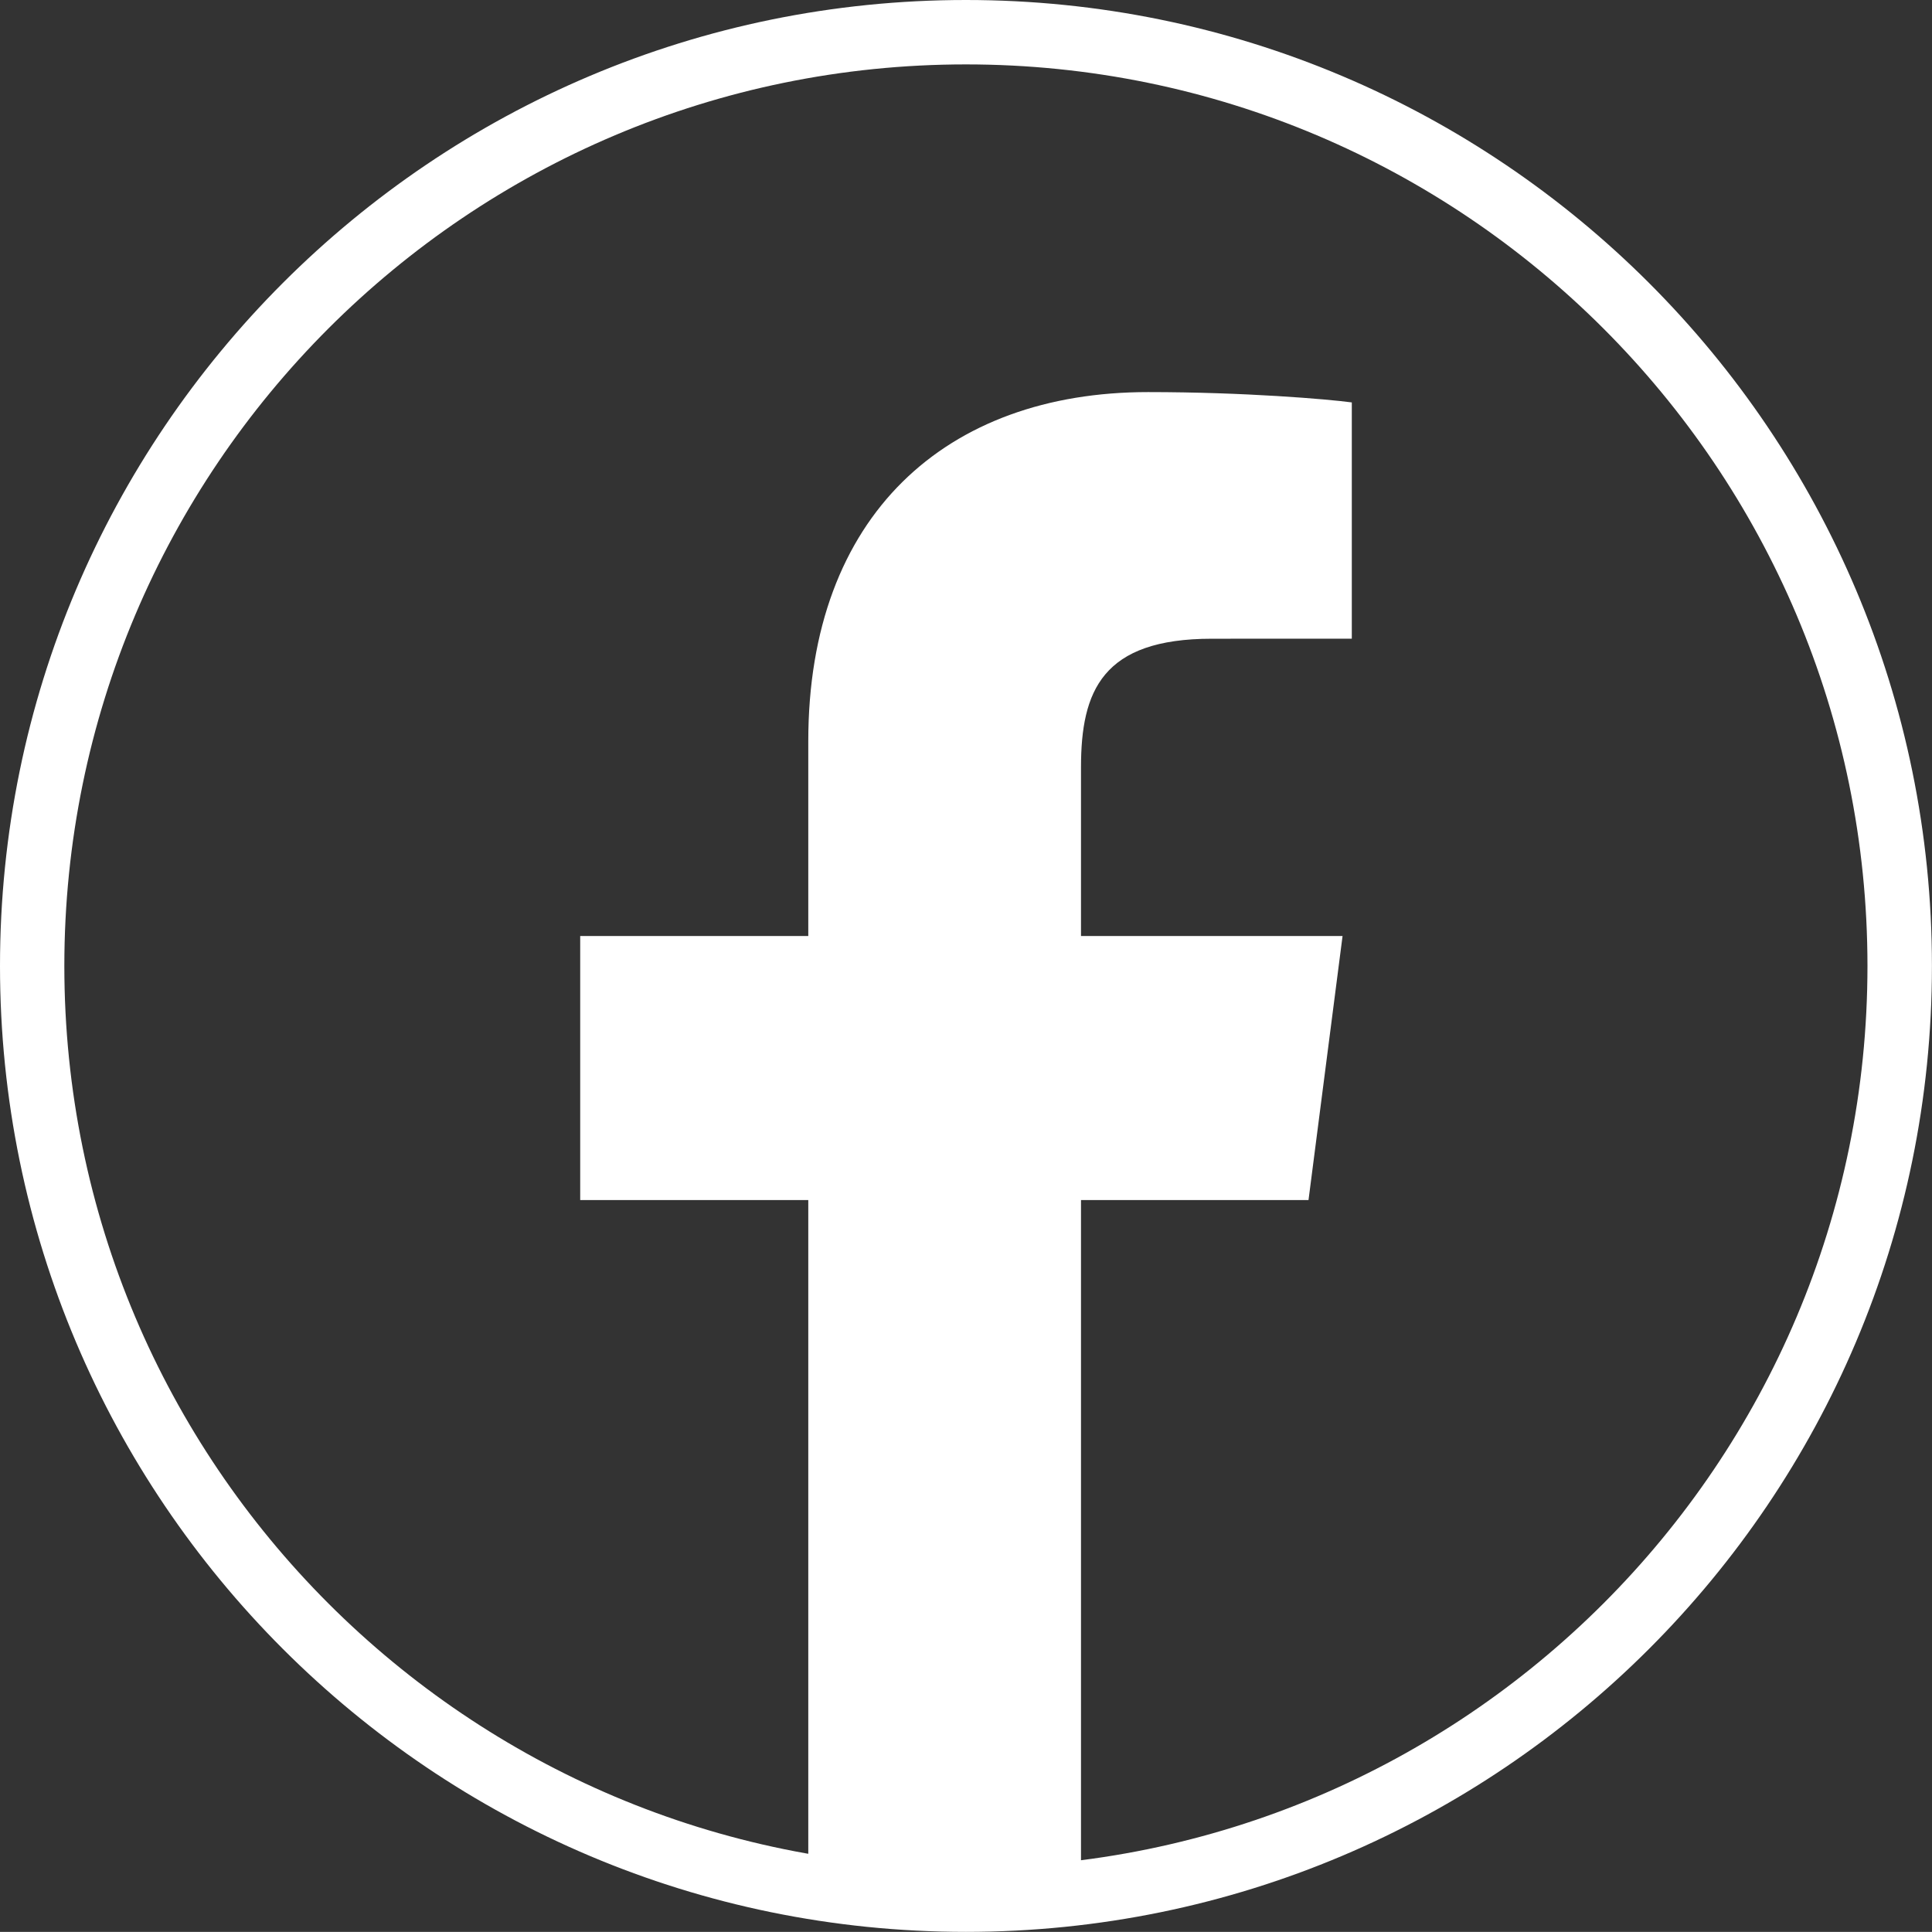<?xml version="1.0" encoding="UTF-8" standalone="no"?>
<svg
   height="30.297"
   viewBox="0 0 30.299 30.297"
   width="30.299"
   version="1.1"
   id="svg2"
   xml:space="preserve"
   sodipodi:docname="header.svg"
   xmlns:inkscape="http://www.inkscape.org/namespaces/inkscape"
   xmlns:sodipodi="http://sodipodi.sourceforge.net/DTD/sodipodi-0.dtd"
   xmlns="http://www.w3.org/2000/svg"
   xmlns:svg="http://www.w3.org/2000/svg"><rect x="0" y="0" width="30.299" height="30.297" fill="#333333" stroke="none"/><sodipodi:namedview
     id="namedview1"
     pagecolor="#ffffff"
     bordercolor="#000000"
     borderopacity="0.25"
     inkscape:showpageshadow="2"
     inkscape:pageopacity="0.0"
     inkscape:pagecheckerboard="0"
     inkscape:deskcolor="#d1d1d1" /><defs
     id="defs2" /><path
     id="path106-3-4"
     clip-path="none"
     style="fill:#ffffff;fill-opacity:1;fill-rule:nonzero;stroke:none;stroke-width:0.713"
     d="M 16.953,29.45 V 18.82 h 3.568 l 0.534,-4.141 h -4.102 v -2.645 c 0,-1.199 0.333,-2.017 2.053,-2.017 l 2.194,-7e-4 V 6.311 c -0.38,-0.051 -1.682,-0.162 -3.196,-0.162 -3.163,0 -5.328,1.93 -5.328,5.474 v 3.056 h -3.577 v 4.141 h 3.577 V 29.45 Z M 15.148,1.7150795e-8 C 6.782,1.7150795e-8 -7.0312501e-6,6.782 -7.0312501e-6,15.149 -7.0312501e-6,23.515 6.782,30.297 15.148,30.297 c 8.366,0 15.15,-6.782 15.15,-15.148 C 30.299,6.782 23.514,1.7150792e-8 15.148,1.7150795e-8 Z M 15.148,1.01 c 7.809,0 14.139,6.331 14.139,14.139 0,7.809 -6.33,14.139 -14.139,14.139 -7.808,0 -14.139,-6.33 -14.139,-14.139 0,-7.808 6.331,-14.139 14.139,-14.139 z" /></svg>
